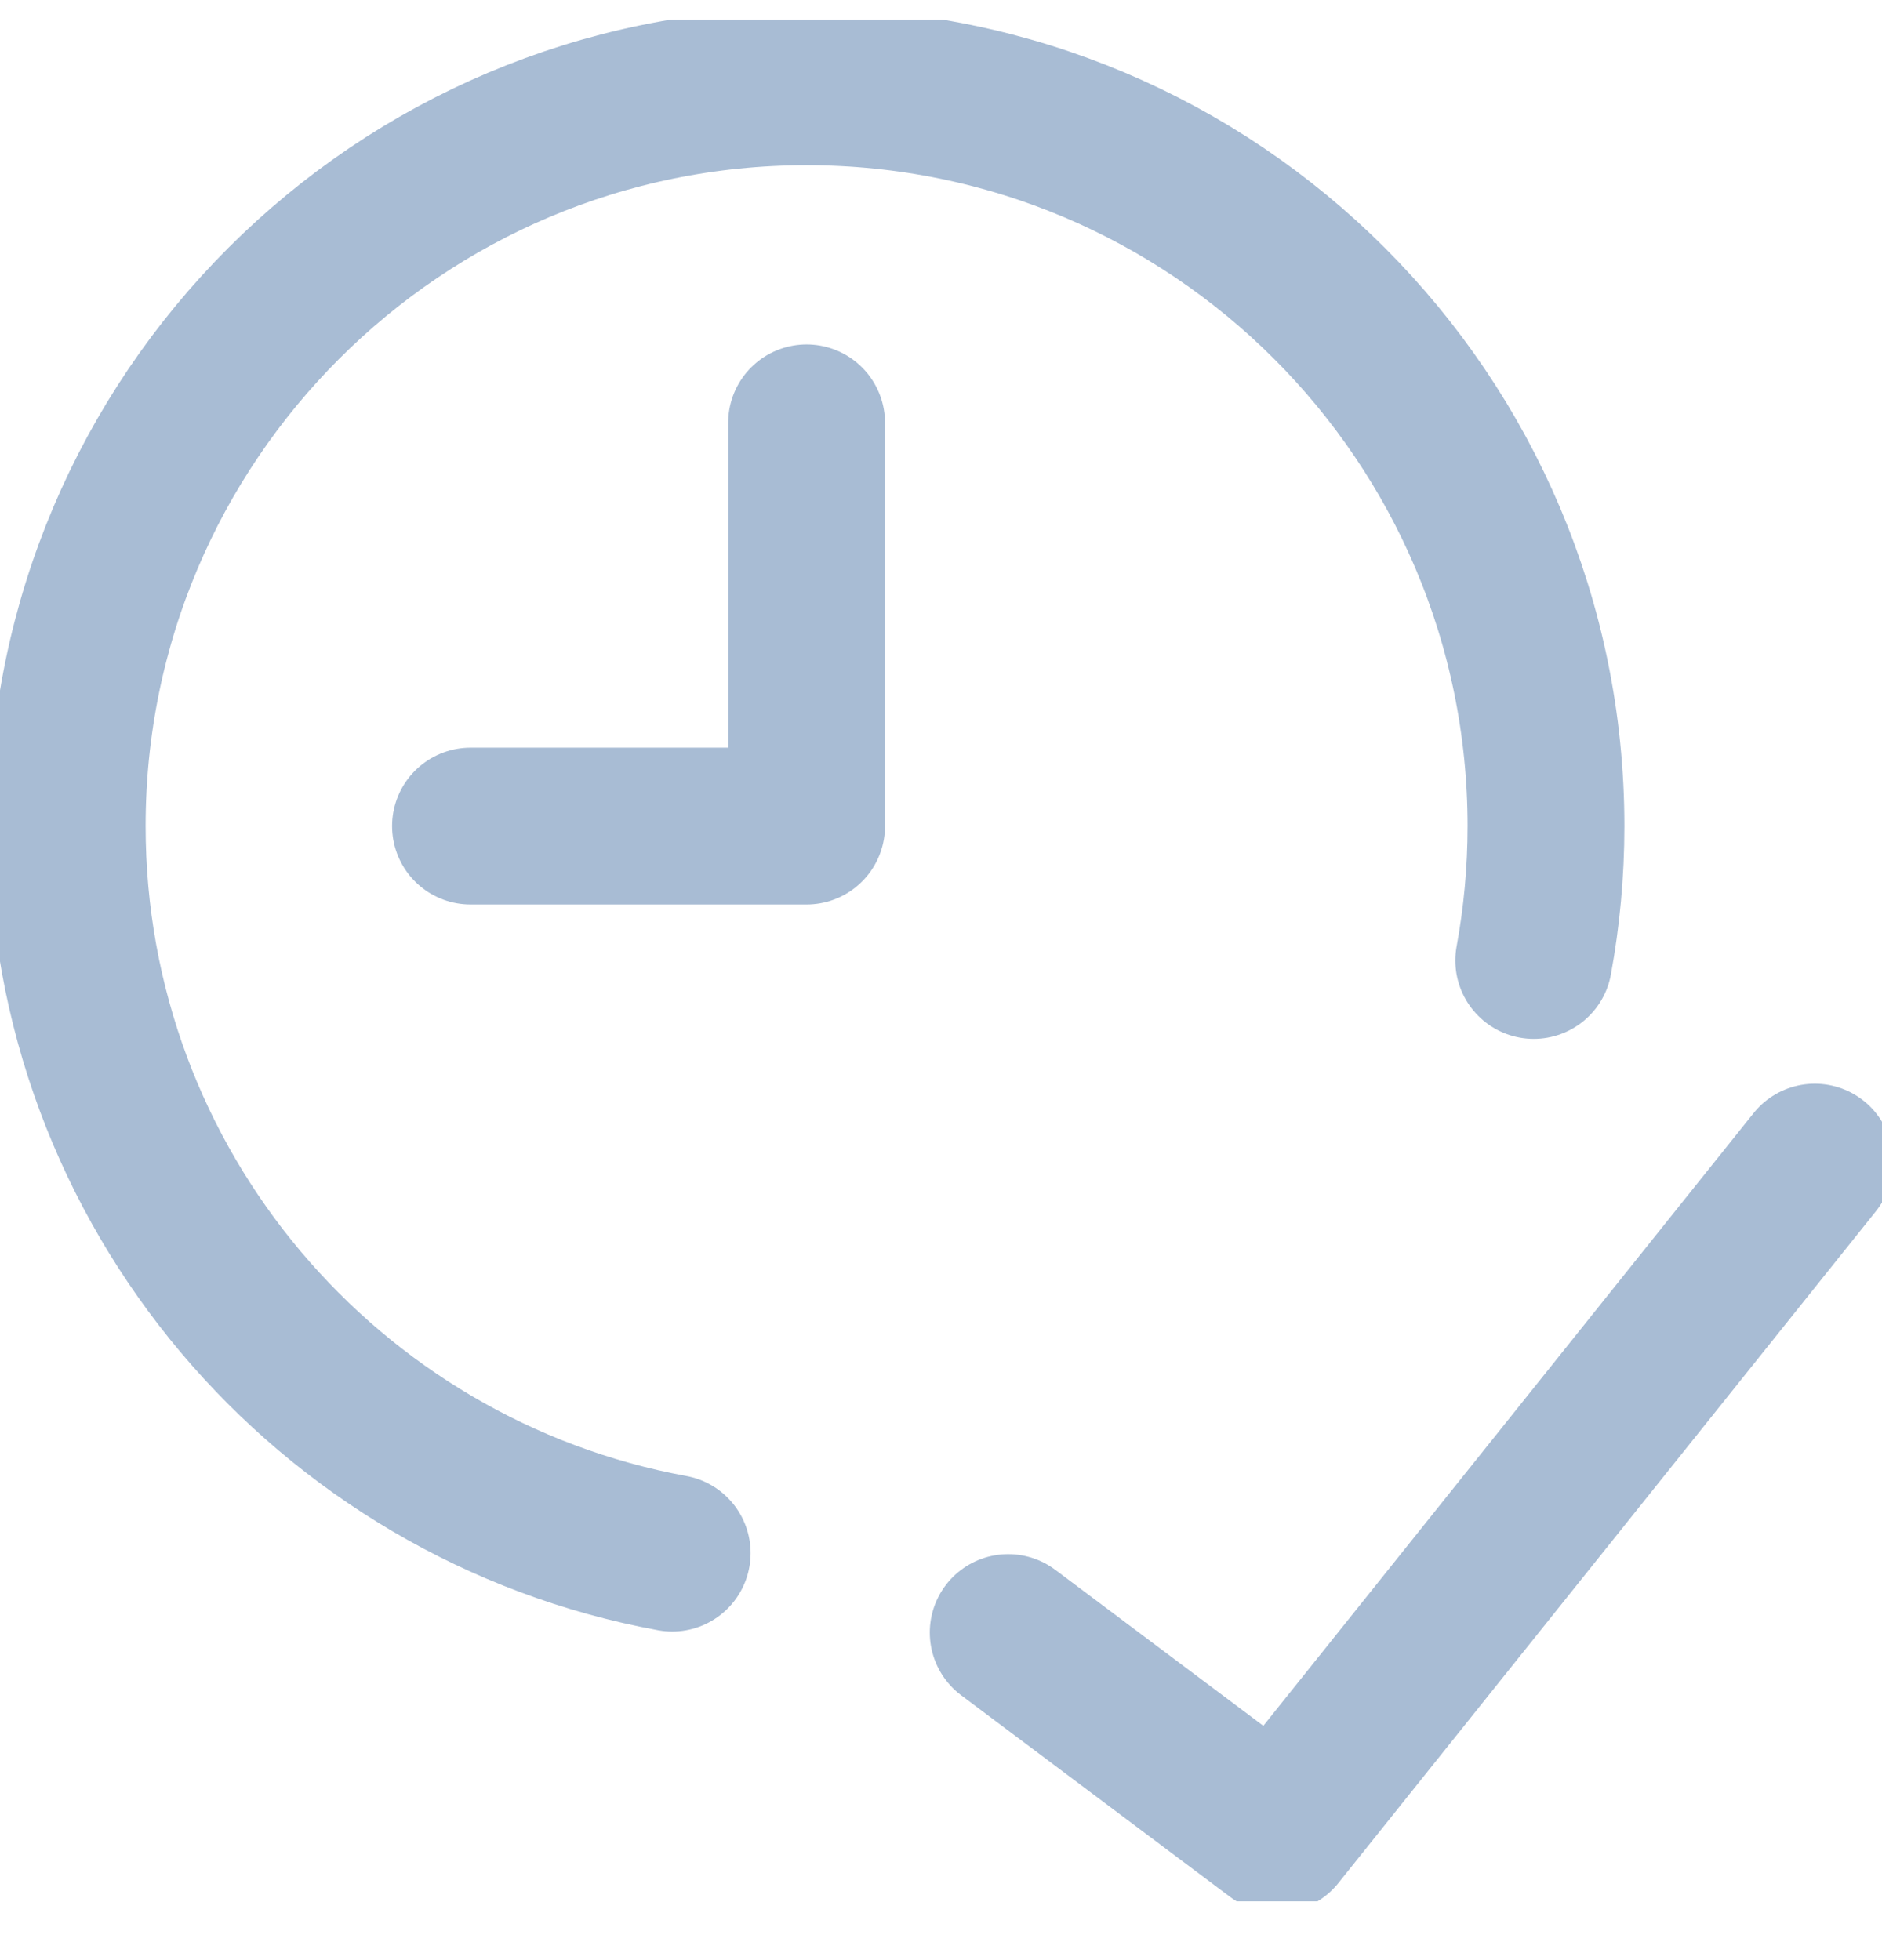 <svg width="24" height="25" viewBox="0 0 24 25" fill="none" xmlns="http://www.w3.org/2000/svg">
<g clip-path="url(#clip0_442_878)">
<path d="M19.559 12.25C19.661 11.694 19.715 11.121 19.715 10.536C19.715 5.328 15.493 1.107 10.286 1.107C5.079 1.107 0.857 5.328 0.857 10.536C0.857 15.158 4.183 19.003 8.572 19.809" stroke="#A8BCD4" stroke-width="2" stroke-linecap="round"/>
<path d="M10.286 5.393V10.536H6" stroke="#A8BCD4" stroke-width="2" stroke-linecap="round" stroke-linejoin="round"/>
<path d="M23.143 14.822L16.286 23.393L12.857 20.822" stroke="#A8BCD4" stroke-width="2" stroke-linecap="round" stroke-linejoin="round"/>
</g>
<defs>
<clipPath id="clip0_442_878">
<rect width="24" height="24" fill="white" transform="translate(0 0.25)"/>
</clipPath>
</defs>
</svg>
